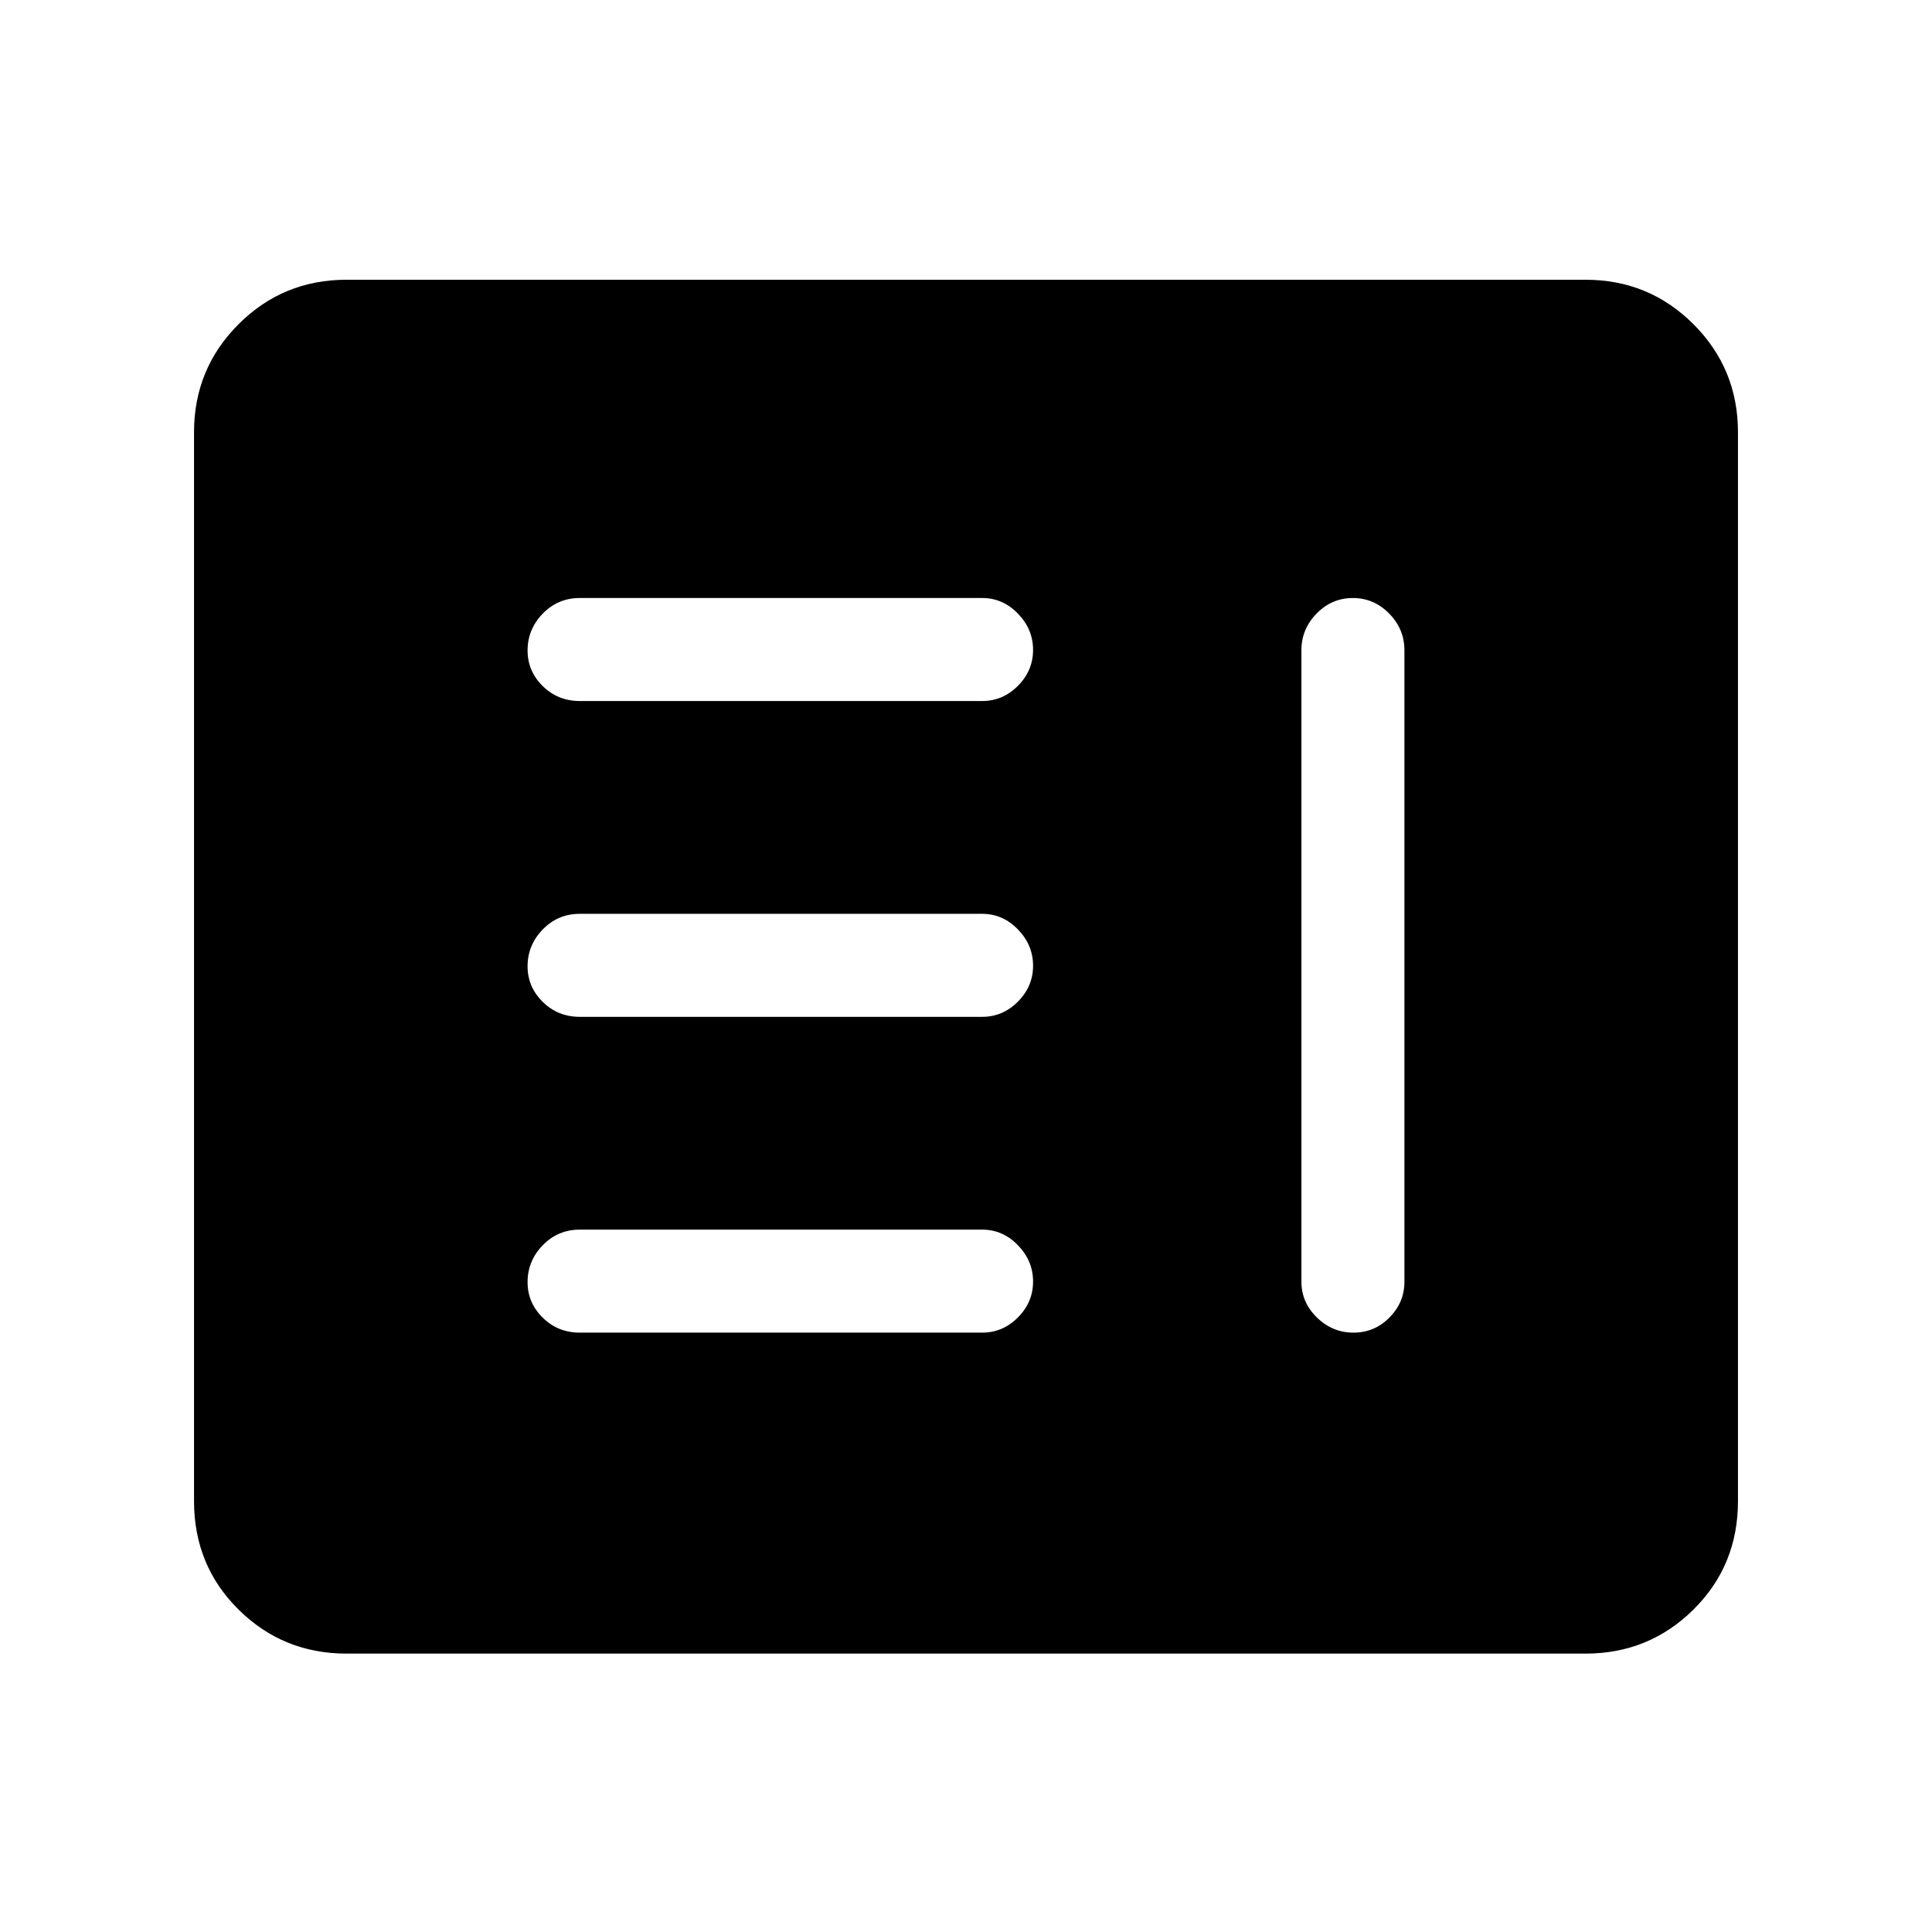 <svg xmlns="http://www.w3.org/2000/svg" height="40" viewBox="0 -960 960 960" width="40"><path d="M288.08-297.82h200q10.21 0 17.73-7.57 7.52-7.56 7.52-17.83t-7.52-18.02q-7.52-7.76-17.73-7.76h-200q-10.86 0-18.39 7.76-7.54 7.76-7.54 18.32 0 10.27 7.54 17.68 7.53 7.42 18.39 7.42Zm384.15-365.03q-10.47 0-18.02 7.72-7.54 7.71-7.54 18.21v313.84q0 10.21 7.7 17.74 7.69 7.52 18.16 7.52 10.47 0 17.89-7.52 7.43-7.53 7.43-17.74v-313.84q0-10.5-7.58-18.21-7.58-7.72-18.04-7.72ZM288.08-454.74h200q10.21 0 17.73-7.57 7.52-7.56 7.52-17.83t-7.52-18.03q-7.52-7.75-17.73-7.75h-200q-10.86 0-18.39 7.76-7.54 7.76-7.54 18.31 0 10.28 7.54 17.69 7.53 7.42 18.39 7.42Zm0-156.93h200q10.21 0 17.73-7.56 7.52-7.57 7.52-17.83 0-10.27-7.52-18.03-7.52-7.76-17.73-7.76h-200q-10.86 0-18.39 7.76-7.54 7.76-7.54 18.32 0 10.27 7.54 17.69 7.53 7.41 18.39 7.41ZM172.2-138.33q-31.57 0-53.68-21.9t-22.11-53.9v-531.08q0-31.57 22.11-53.68T172.2-821h615.6q31.57 0 53.68 22.11t22.11 53.68v531.08q0 32-22.11 53.9t-53.68 21.9H172.2Z"/></svg>